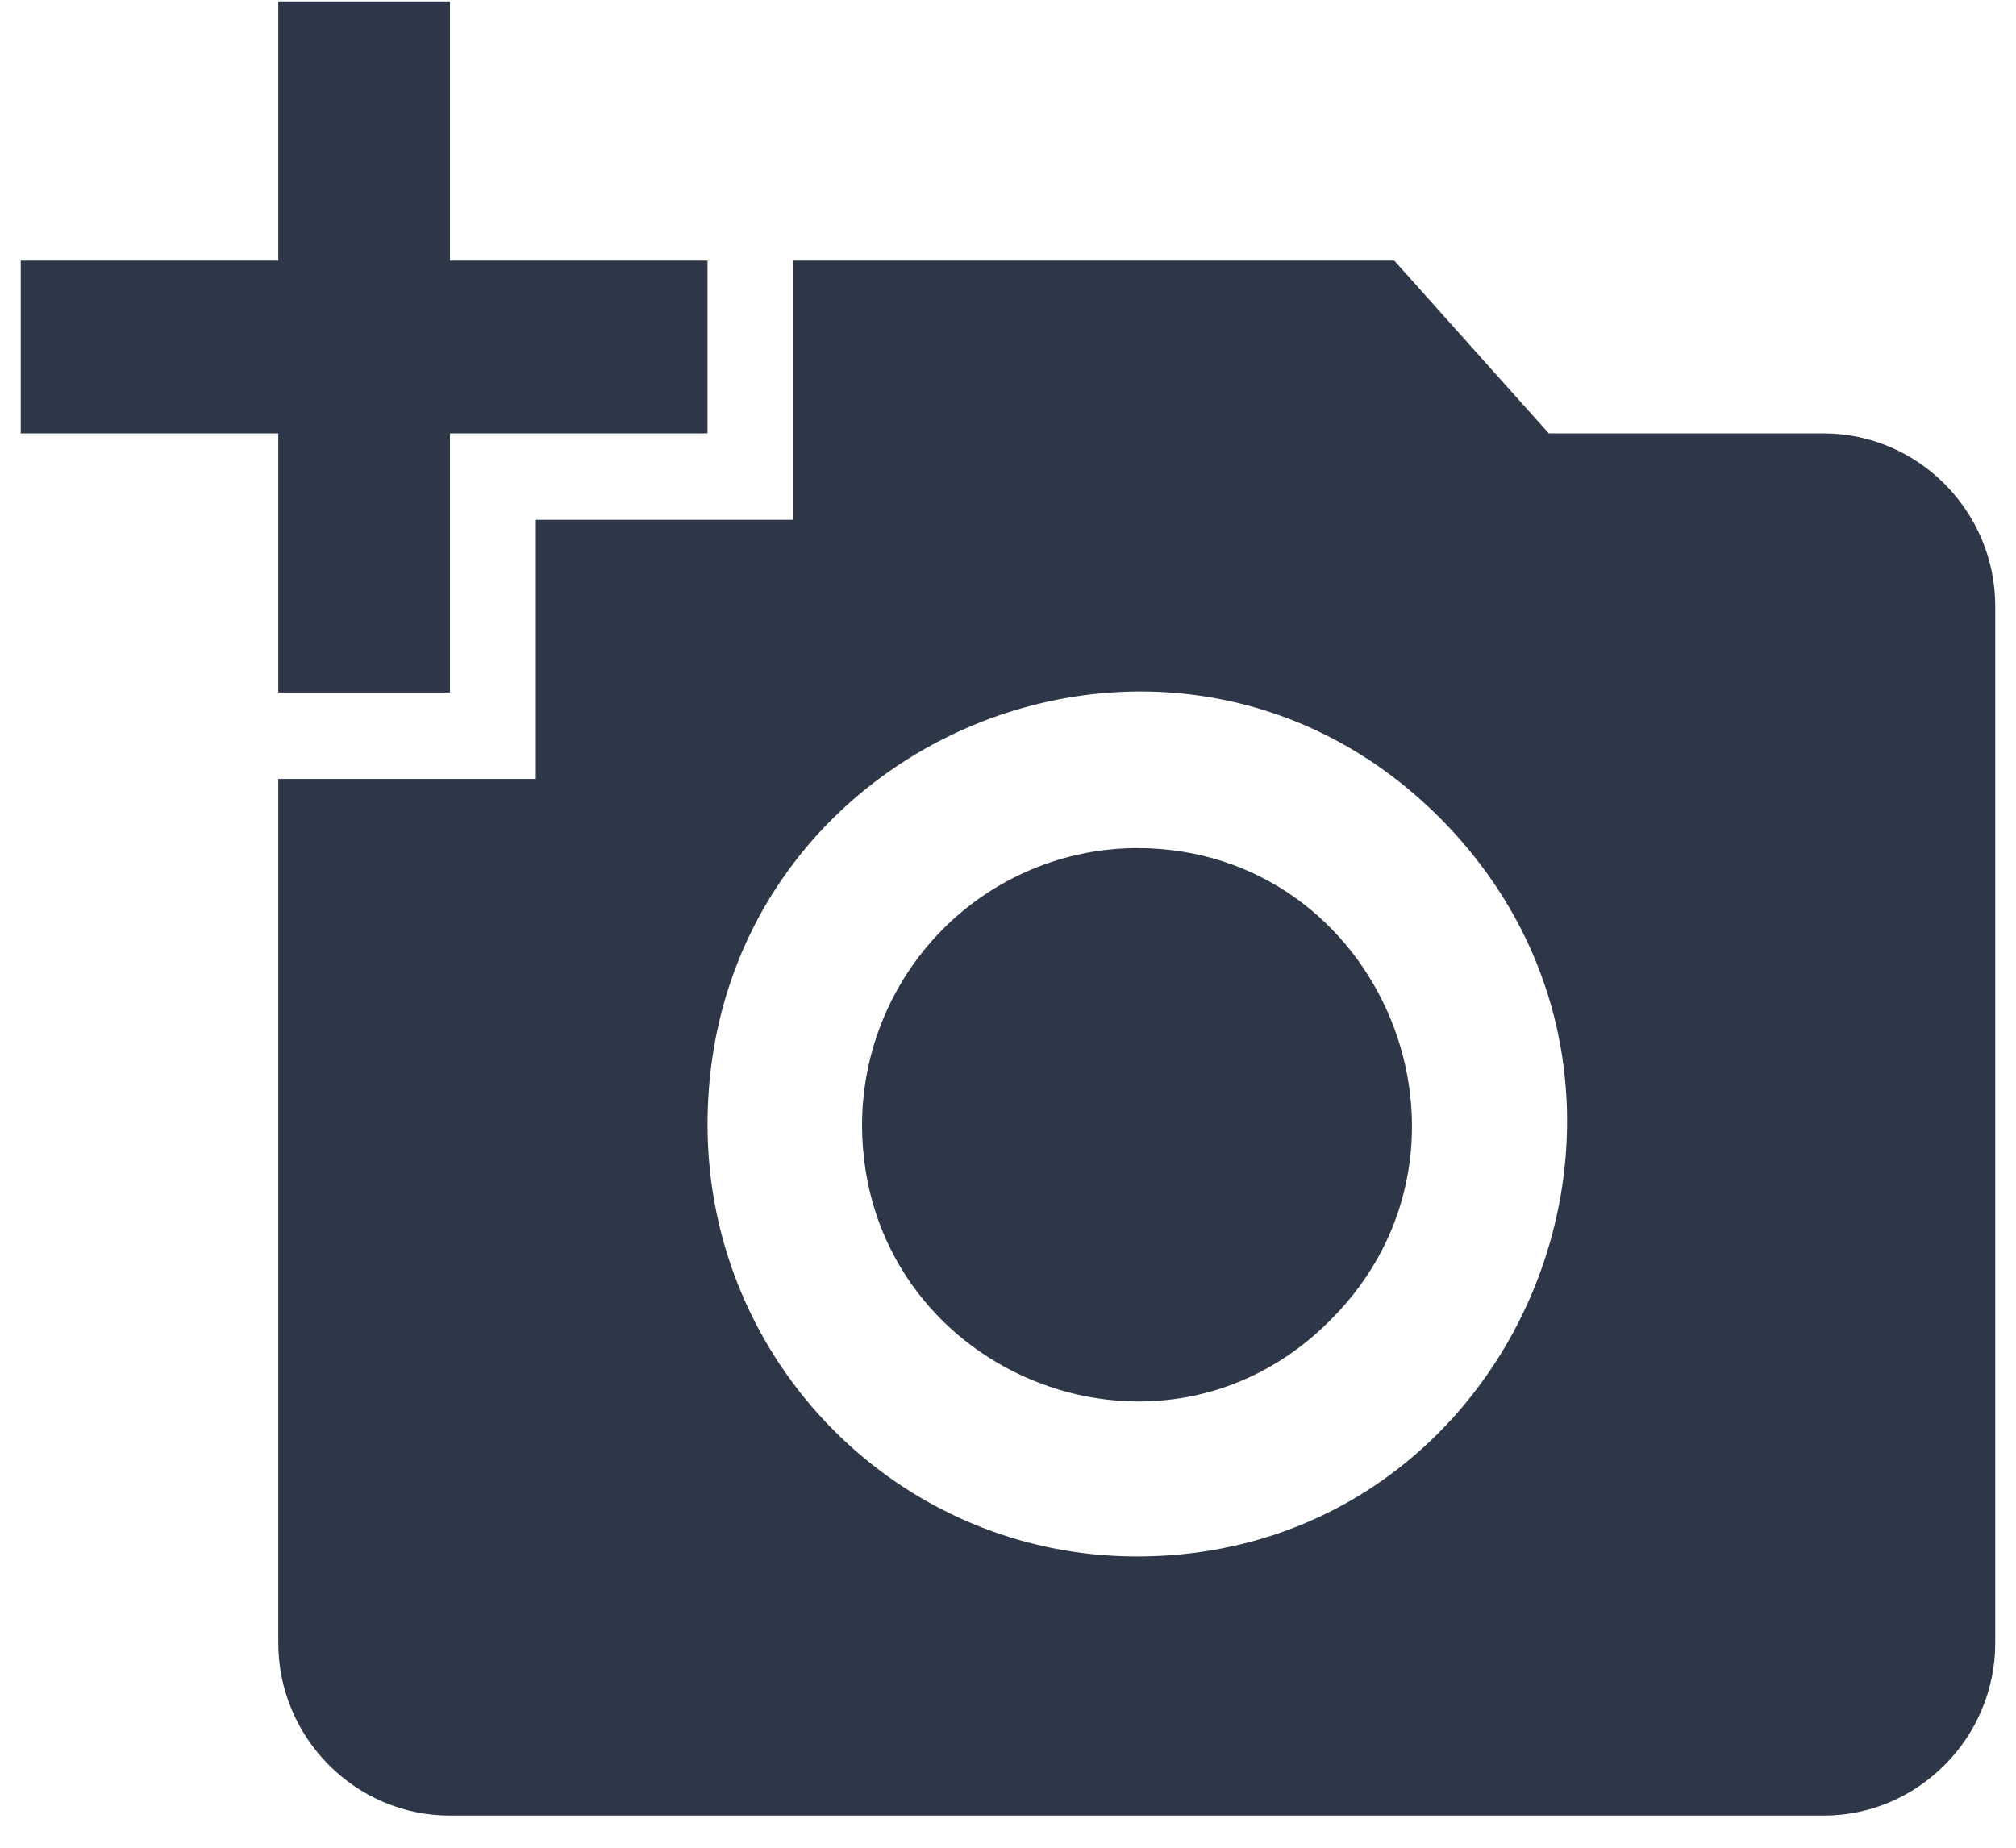 <svg width="48" height="44" viewBox="0 0 48 44" fill="none" xmlns="http://www.w3.org/2000/svg">
<path d="M6.626 6.207V0.035H10.714V6.207H16.846V10.321H10.714V16.492H6.626V10.321H0.494V6.207M12.758 18.549V12.378H18.89V6.207H33.198L36.877 10.321H43.418C45.666 10.321 47.506 12.172 47.506 14.435V39.121C47.506 41.384 45.666 43.235 43.418 43.235H10.714C8.466 43.235 6.626 41.384 6.626 39.121V18.549M27.066 37.064C36.162 37.064 40.74 25.996 34.302 19.496C27.863 13.016 16.846 17.624 16.846 26.778C16.846 32.456 21.425 37.064 27.066 37.064ZM20.525 26.778C20.525 32.641 27.577 35.583 31.685 31.427C35.814 27.292 32.891 20.195 27.066 20.195C25.333 20.201 23.672 20.896 22.447 22.129C21.221 23.363 20.531 25.034 20.525 26.778Z" fill="#2D3748"/>
</svg>

